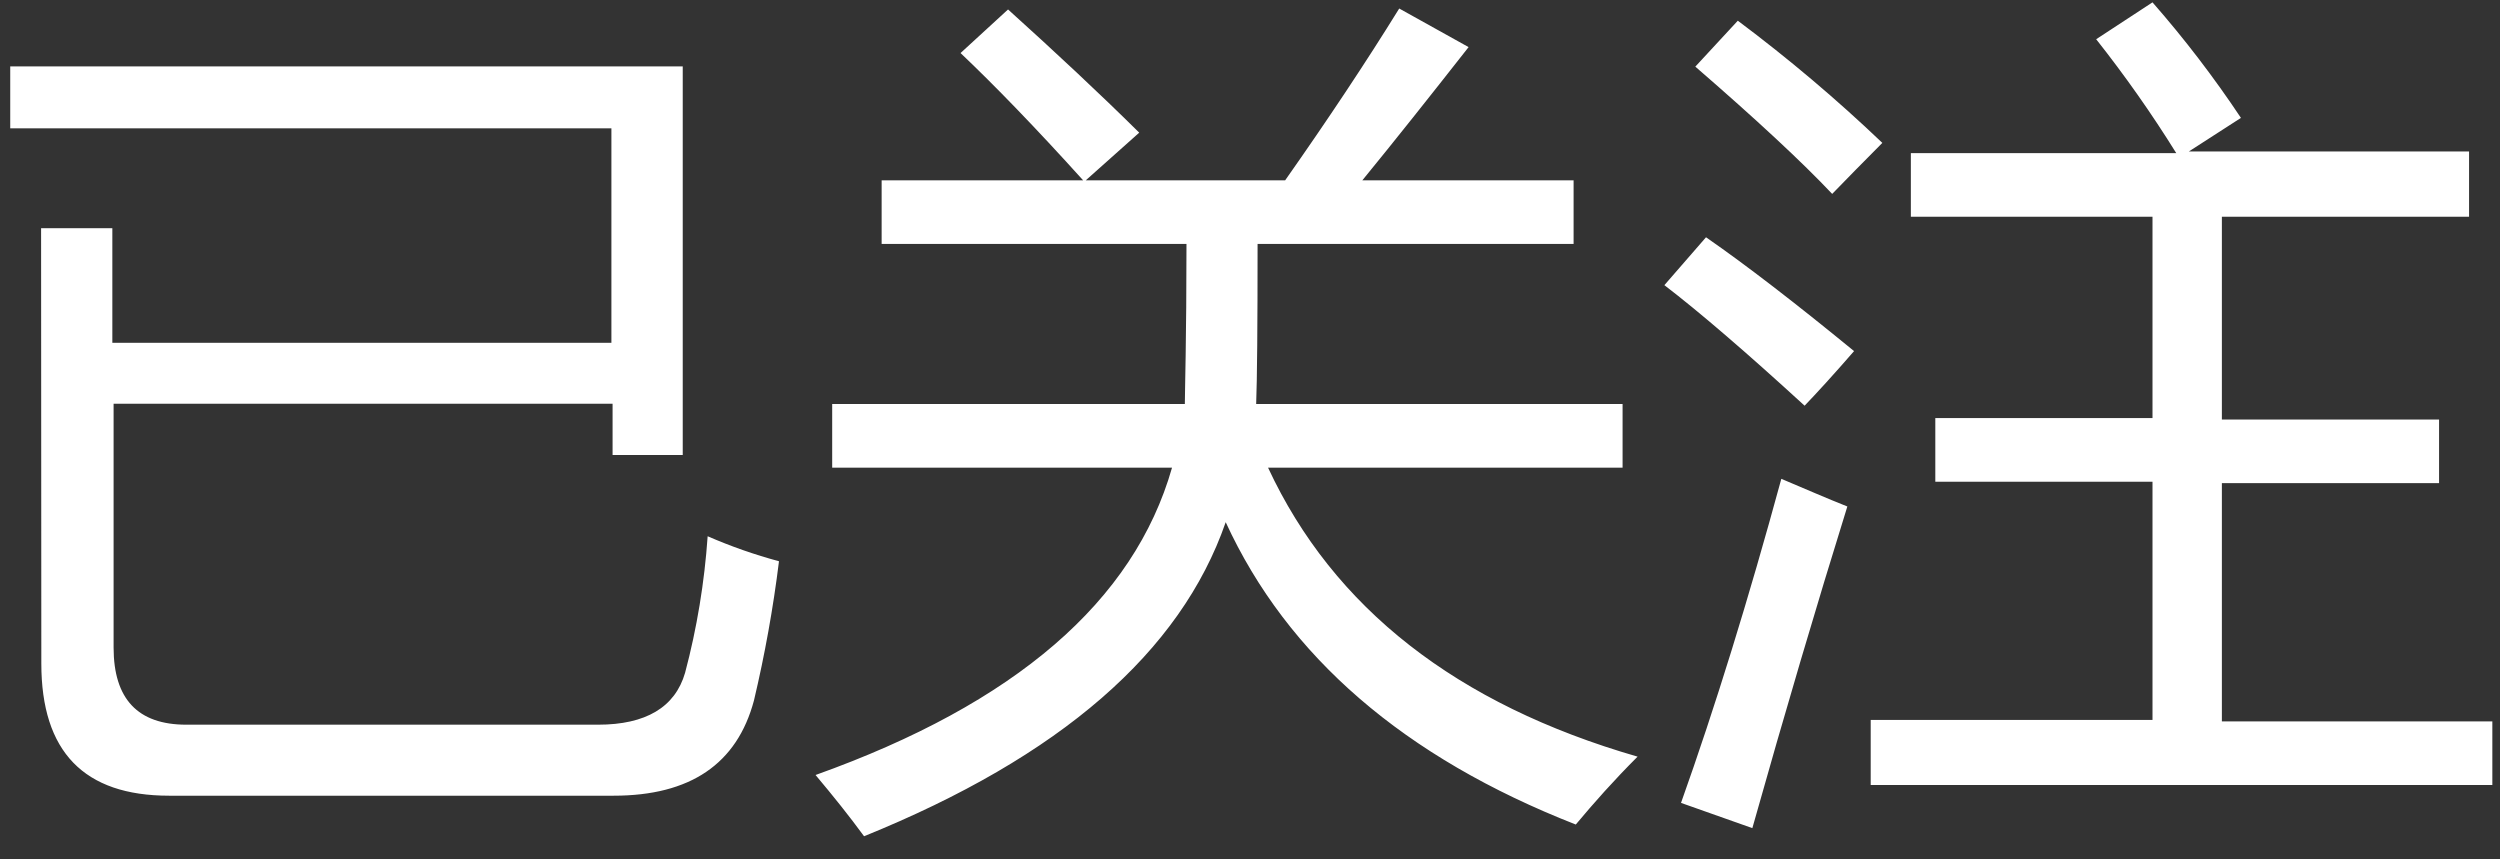 ﻿<?xml version="1.0" encoding="utf-8"?>
<svg version="1.1" xmlns:xlink="http://www.w3.org/1999/xlink" width="32px" height="11px" xmlns="http://www.w3.org/2000/svg">
  <rect width="100%" height="100%" fill="#333333" stroke="none"/>
  <g transform="matrix(1 0 0 1 -2 -2 )">
    <path d="M 0.529 8.493  L 0.526 2.921  L 1.438 2.921  L 1.438 4.388  L 7.826 4.388  L 7.826 1.643  L 0.131 1.643  L 0.131 0.85  L 8.739 0.85  L 8.739 5.824  L 7.841 5.824  L 7.841 5.168  L 1.454 5.168  L 1.454 8.288  C 1.454 8.947  1.764 9.276  2.384 9.276  L 7.656 9.276  C 8.264 9.276  8.641 9.054  8.769 8.612  C 8.921 8.04  9.017 7.454  9.058 6.864  C 9.354 6.993  9.659 7.1  9.971 7.184  C 9.897 7.783  9.79 8.378  9.651 8.965  C 9.434 9.779  8.835 10.185  7.854 10.185  L 2.165 10.185  C 1.074 10.185  0.529 9.621  0.529 8.493  Z M 11.06 10.704  C 10.874 10.45  10.667 10.191  10.439 9.92  C 12.994 9.007  14.515 7.696  15.002 5.986  L 10.652 5.986  L 10.652 5.171  L 15.166 5.171  C 15.166 5.016  15.187 4.336  15.187 3.122  L 11.285 3.122  L 11.285 2.308  L 13.864 2.308  C 13.256 1.634  12.726 1.088  12.295 0.679  L 12.903 0.121  C 13.511 0.67  14.077 1.198  14.582 1.698  L 13.898 2.308  L 16.45 2.308  C 16.999 1.527  17.486 0.794  17.91 0.109  L 18.798 0.603  C 18.305 1.231  17.852 1.802  17.438 2.308  L 20.142 2.308  L 20.142 3.122  L 16.097 3.122  C 16.097 4.173  16.091 4.856  16.079 5.171  L 20.769 5.171  L 20.769 5.986  L 16.231 5.986  C 17.068 7.783  18.645 9.016  20.961 9.685  C 20.656 9.99  20.404 10.274  20.17 10.554  C 17.974 9.694  16.48 8.404  15.689 6.684  C 15.113 8.347  13.57 9.687  11.06 10.704  Z M 21.304 3.65  L 21.837 3.037  C 22.351 3.393  22.983 3.881  23.732 4.494  C 23.467 4.799  23.257 5.028  23.099 5.193  C 22.351 4.508  21.752 3.993  21.304 3.65  Z M 21.517 10.277  C 21.953 9.053  22.381 7.67  22.801 6.129  C 23.105 6.257  23.376 6.376  23.646 6.483  C 23.255 7.739  22.849 9.112  22.43 10.6  L 21.517 10.277  Z M 21.7 0.853  L 22.244 0.265  C 22.891 0.749  23.509 1.271  24.094 1.829  C 23.853 2.073  23.637 2.289  23.452 2.482  C 23.068 2.075  22.484 1.532  21.7 0.853  Z M 23.945 10.048  L 23.945 9.215  L 27.552 9.215  L 27.552 6.166  L 24.772 6.166  L 24.772 5.351  L 27.552 5.351  L 27.552 2.774  L 24.459 2.774  L 24.459 1.96  L 27.856 1.96  C 27.542 1.455  27.2 0.969  26.831 0.502  L 27.552 0.03  C 27.961 0.497  28.339 0.991  28.684 1.509  L 28.017 1.939  L 31.604 1.939  L 31.604 2.774  L 28.44 2.774  L 28.44 5.37  L 31.22 5.37  L 31.22 6.184  L 28.44 6.184  L 28.44 9.234  L 31.902 9.234  L 31.902 10.048  L 23.945 10.048  Z " fill-rule="nonzero" fill="#ffffff" stroke="none" transform="matrix(1 0 0 1 2 2 )" />
  </g>
</svg>